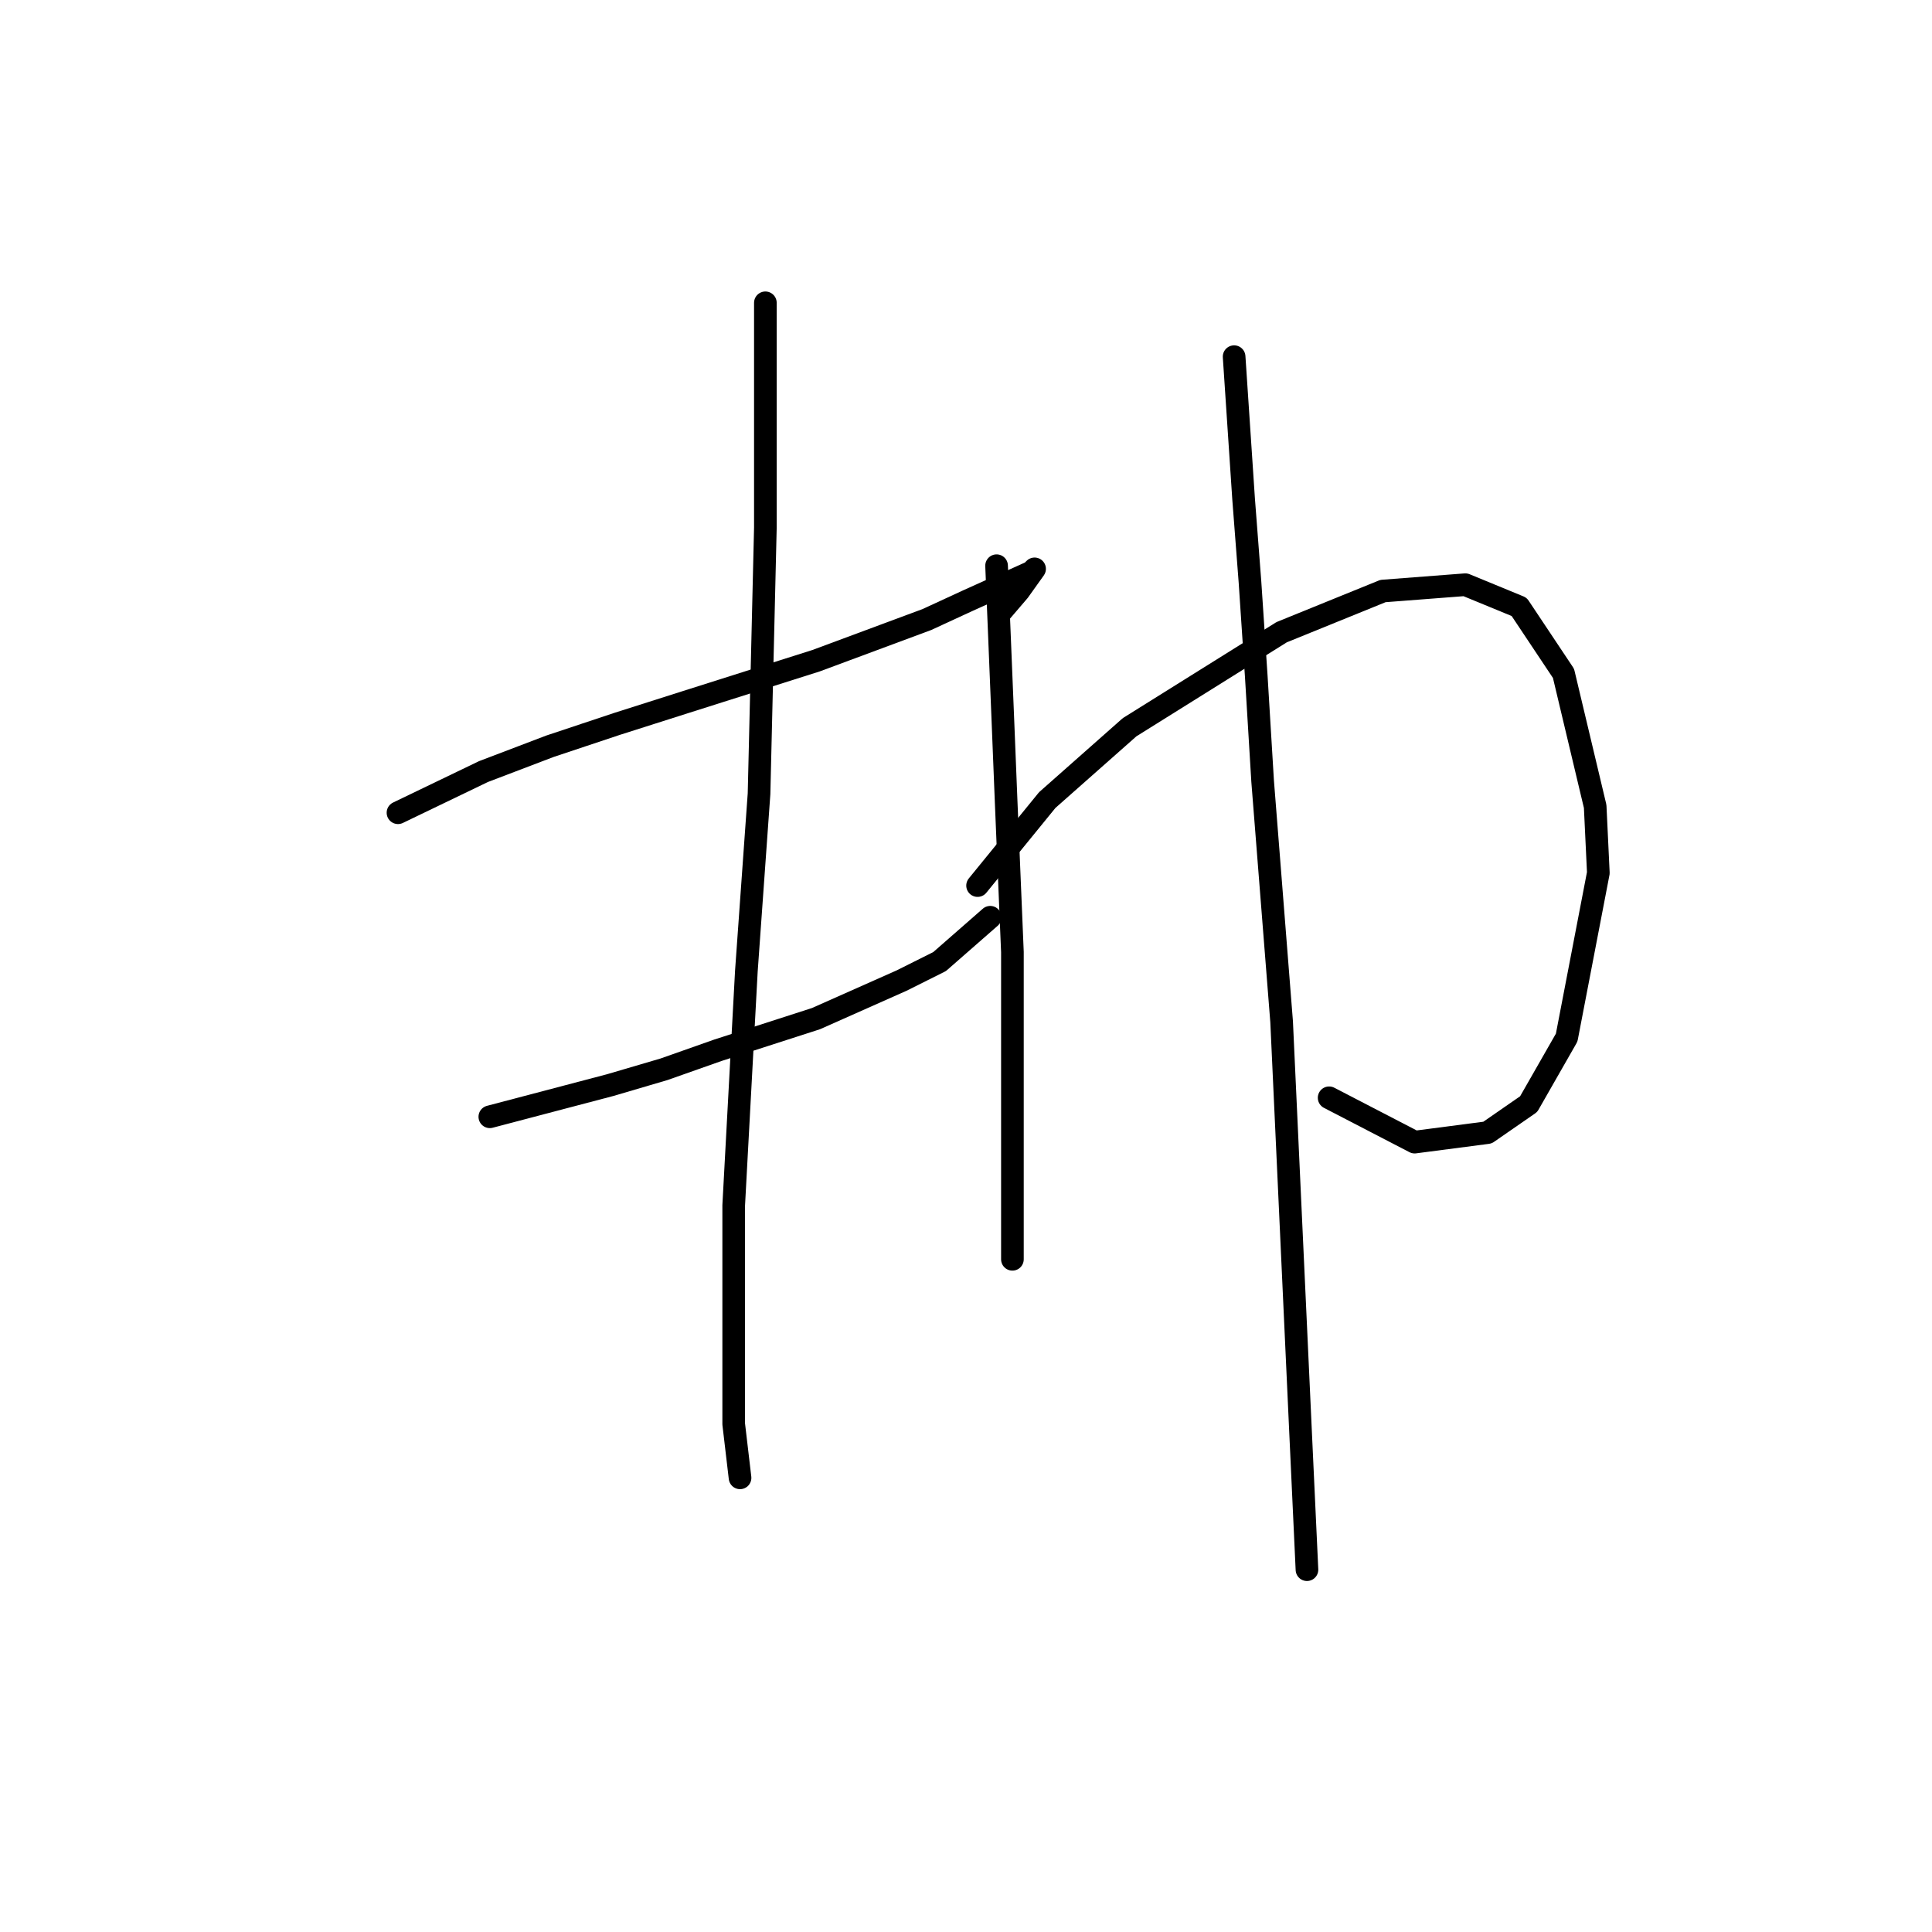 <?xml version="1.0" standalone="no"?>
    <svg width="256" height="256" xmlns="http://www.w3.org/2000/svg" version="1.1">
    <polyline stroke="black" stroke-width="3" stroke-linecap="round" fill="transparent" stroke-linejoin="round" points="52.735 107.692 64.066 102.236 72.879 98.879 81.692 95.941 90.924 93.003 108.131 87.548 122.819 82.092 128.275 79.574 136.668 75.797 137.088 75.377 134.989 78.315 132.471 81.253 132.471 81.253 " />
        <polyline stroke="black" stroke-width="3" stroke-linecap="round" fill="transparent" stroke-linejoin="round" points="64.905 147.98 80.852 143.783 87.987 141.685 95.121 139.167 108.131 134.97 119.462 129.934 124.498 127.416 131.212 121.541 131.212 121.541 " />
        <polyline stroke="black" stroke-width="3" stroke-linecap="round" fill="transparent" stroke-linejoin="round" points="101.416 40.125 101.416 59.01 101.416 69.922 100.577 105.174 98.898 128.675 97.219 159.73 97.219 175.678 97.219 188.687 98.059 195.822 98.059 195.822 " />
        <polyline stroke="black" stroke-width="3" stroke-linecap="round" fill="transparent" stroke-linejoin="round" points="132.052 74.958 132.891 95.521 133.311 106.013 134.15 126.157 134.15 134.97 134.15 155.114 134.15 163.088 134.15 166.865 134.15 166.865 " />
        <polyline stroke="black" stroke-width="3" stroke-linecap="round" fill="transparent" stroke-linejoin="round" points="129.534 117.344 138.766 106.013 149.678 96.361 169.822 83.771 183.251 78.315 194.162 77.476 201.297 80.413 207.172 89.226 211.369 106.852 211.788 115.665 207.592 137.488 202.556 146.301 197.1 150.078 187.448 151.337 176.117 145.462 176.117 145.462 " />
        <polyline stroke="black" stroke-width="3" stroke-linecap="round" fill="transparent" stroke-linejoin="round" points="163.527 47.26 164.786 66.145 165.625 77.056 166.464 89.646 167.304 103.495 169.822 135.39 172.34 189.946 173.179 207.992 173.179 207.992 " />
        </svg>